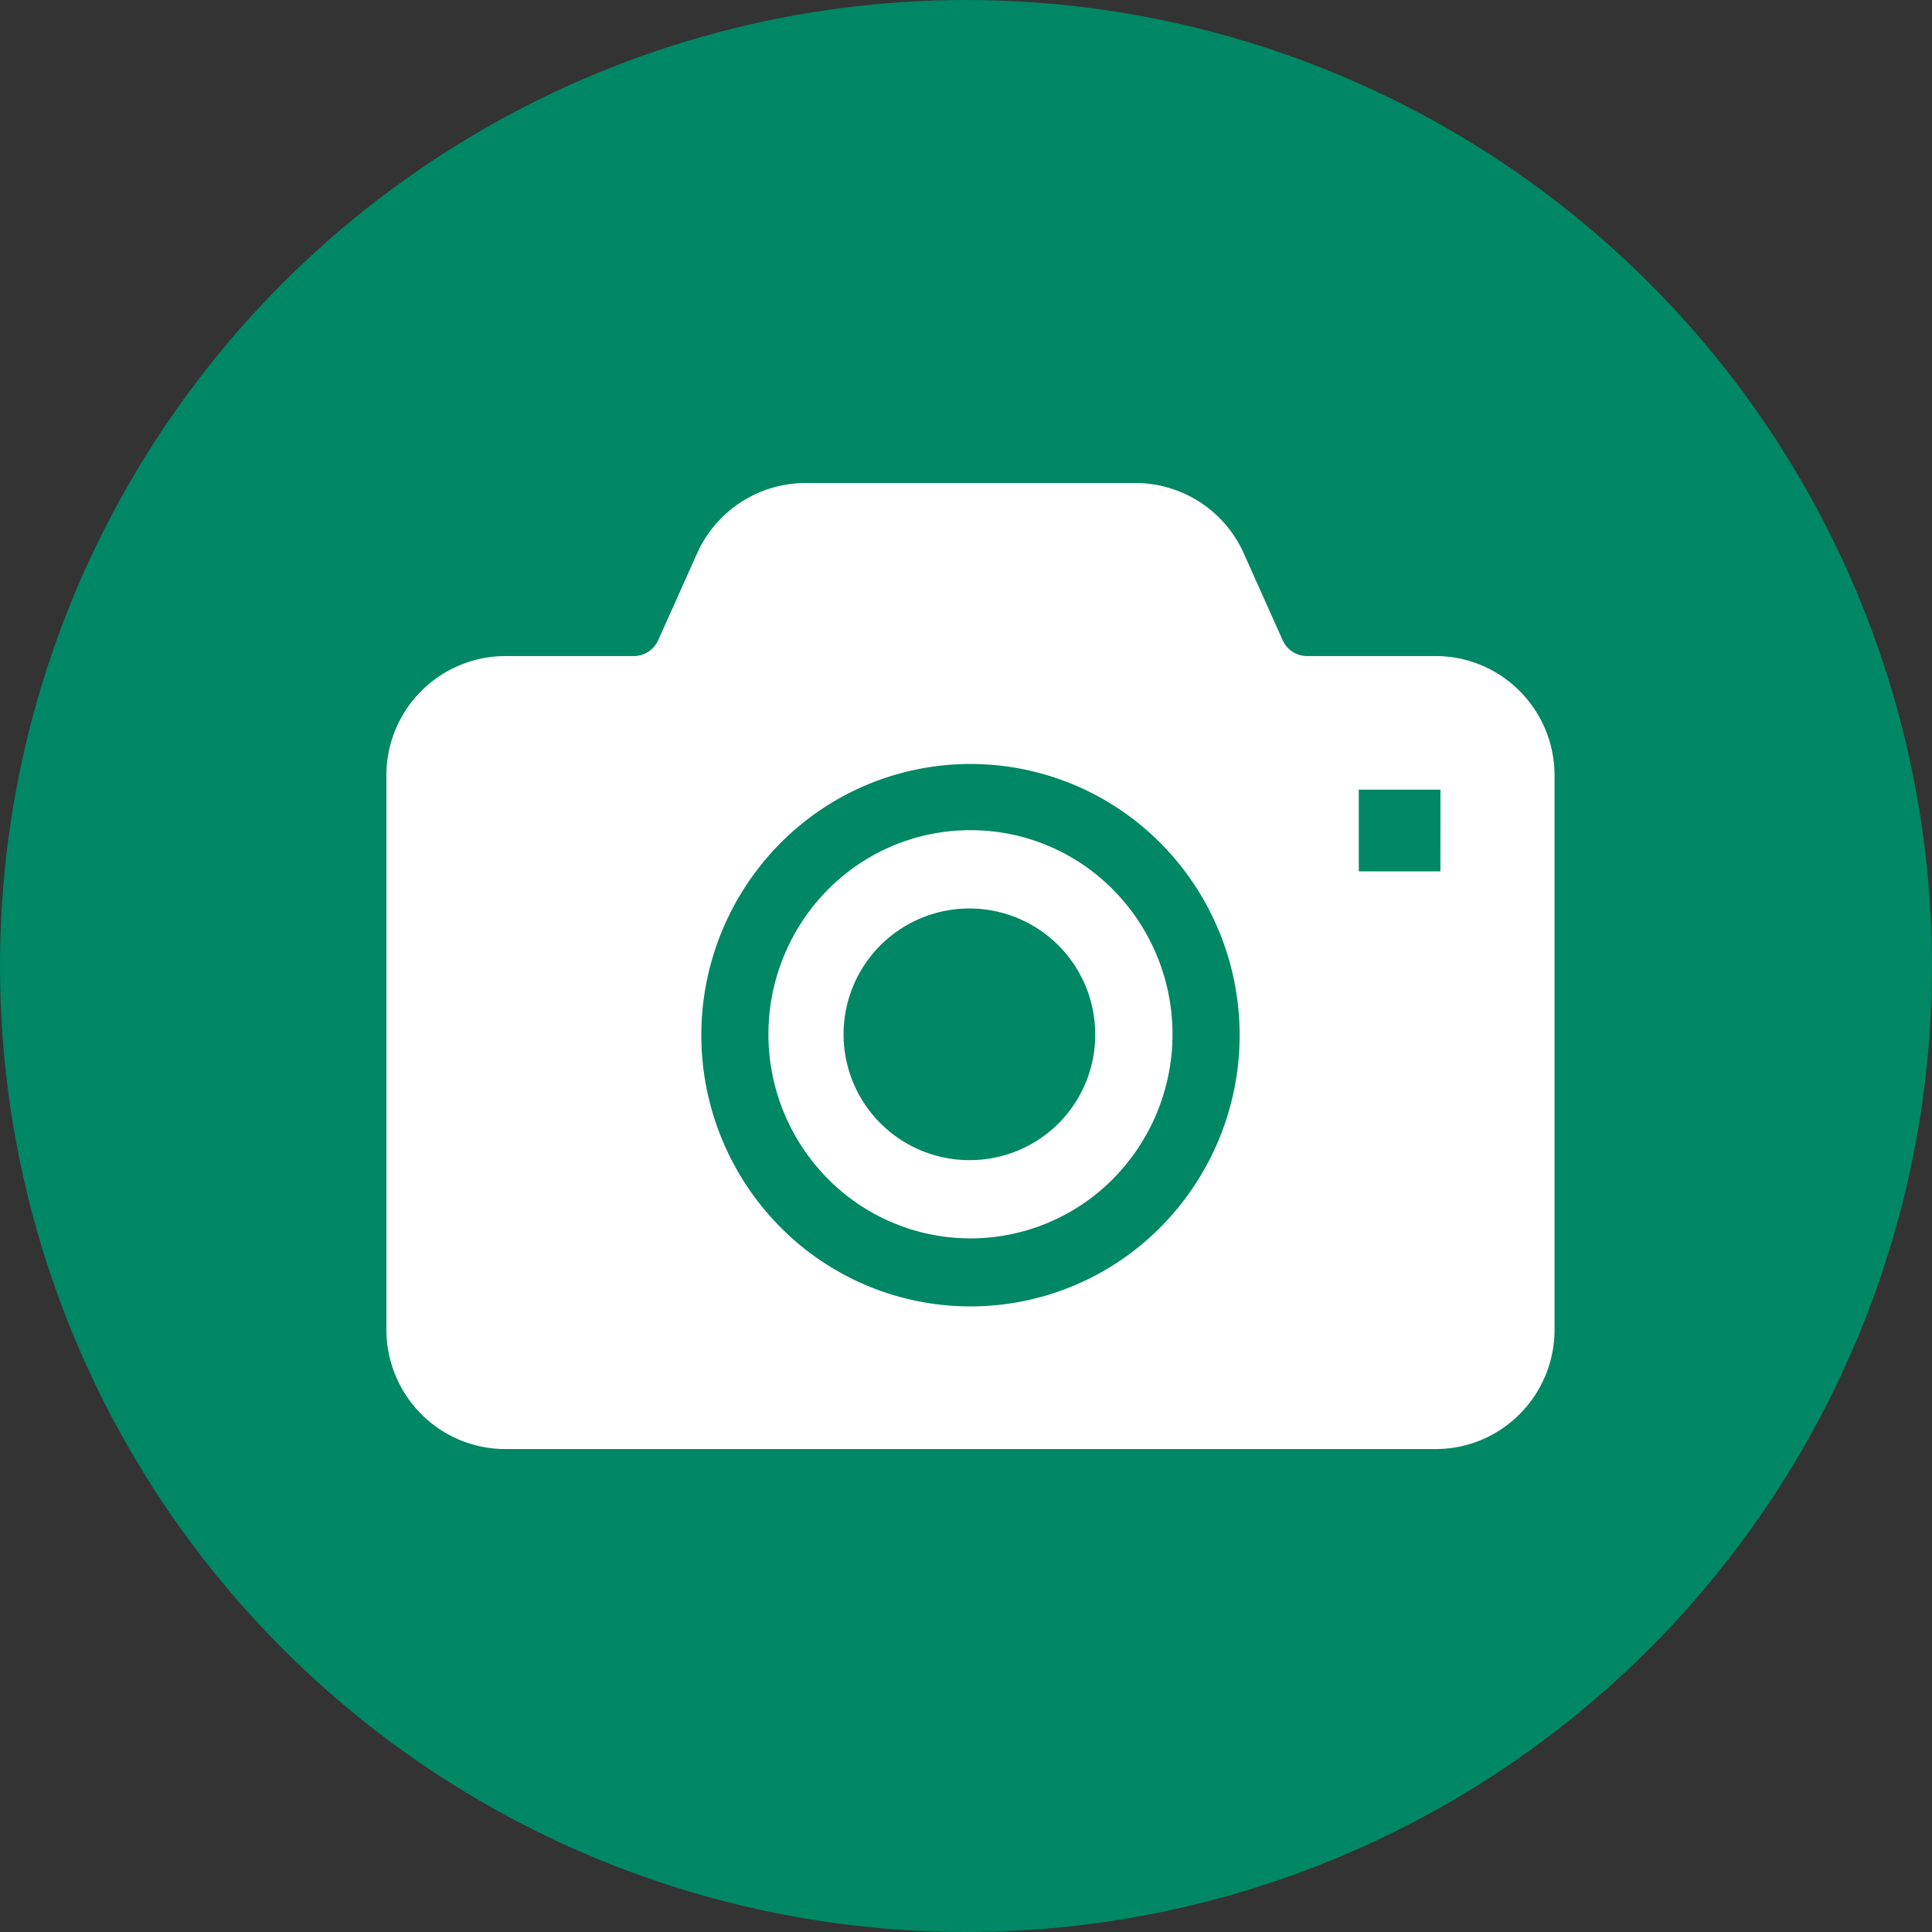 <svg xmlns="http://www.w3.org/2000/svg" width="40" height="40" viewBox="0 0 40 40">
  <rect x="0" y="0" width="40" height="40" fill="#333333" stroke="none"/>
  <g id="グループ_1863" data-name="グループ 1863" transform="translate(-663.291 -305.291)">
    <circle id="楕円形_8" data-name="楕円形 8" cx="20" cy="20" r="20" transform="translate(663.291 305.291)" fill="#008763"/>
    <g id="camera" transform="translate(671.291 315.291)">
      <path id="パス_585" data-name="パス 585" d="M173.218,198.494a4.144,4.144,0,0,0-2.956,1.235,4.255,4.255,0,0,0,0,5.98,4.151,4.151,0,0,0,5.911,0,4.255,4.255,0,0,0,0-5.98A4.144,4.144,0,0,0,173.218,198.494Zm0,6.831a2.605,2.605,0,1,1,2.582-2.605A2.593,2.593,0,0,1,173.218,205.325Z" transform="translate(-161.125 -191.306)" fill="#fff"/>
      <path id="パス_586" data-name="パス 586" d="M23.467,48.637a2.452,2.452,0,0,0-1.742-.728H19.06a.555.555,0,0,1-.507-.335l-.8-1.787a2.461,2.461,0,0,0-2.247-1.461H8.678a2.464,2.464,0,0,0-2.247,1.461l-.8,1.787a.556.556,0,0,1-.507.335H2.462A2.468,2.468,0,0,0,0,50.384V61.85A2.48,2.48,0,0,0,.718,63.6a2.454,2.454,0,0,0,1.744.727H21.724a2.448,2.448,0,0,0,1.742-.727,2.473,2.473,0,0,0,.719-1.747V50.384A2.473,2.473,0,0,0,23.467,48.637ZM16.035,59.726a5.54,5.54,0,0,1-7.885,0,5.645,5.645,0,0,1,0-7.936,5.543,5.543,0,0,1,7.885,0,5.644,5.644,0,0,1,0,7.936Zm5.787-7.359H20.132V50.675h1.691Z" transform="translate(0 -44.326)" fill="#fff"/>
    </g>
  </g>
</svg>
